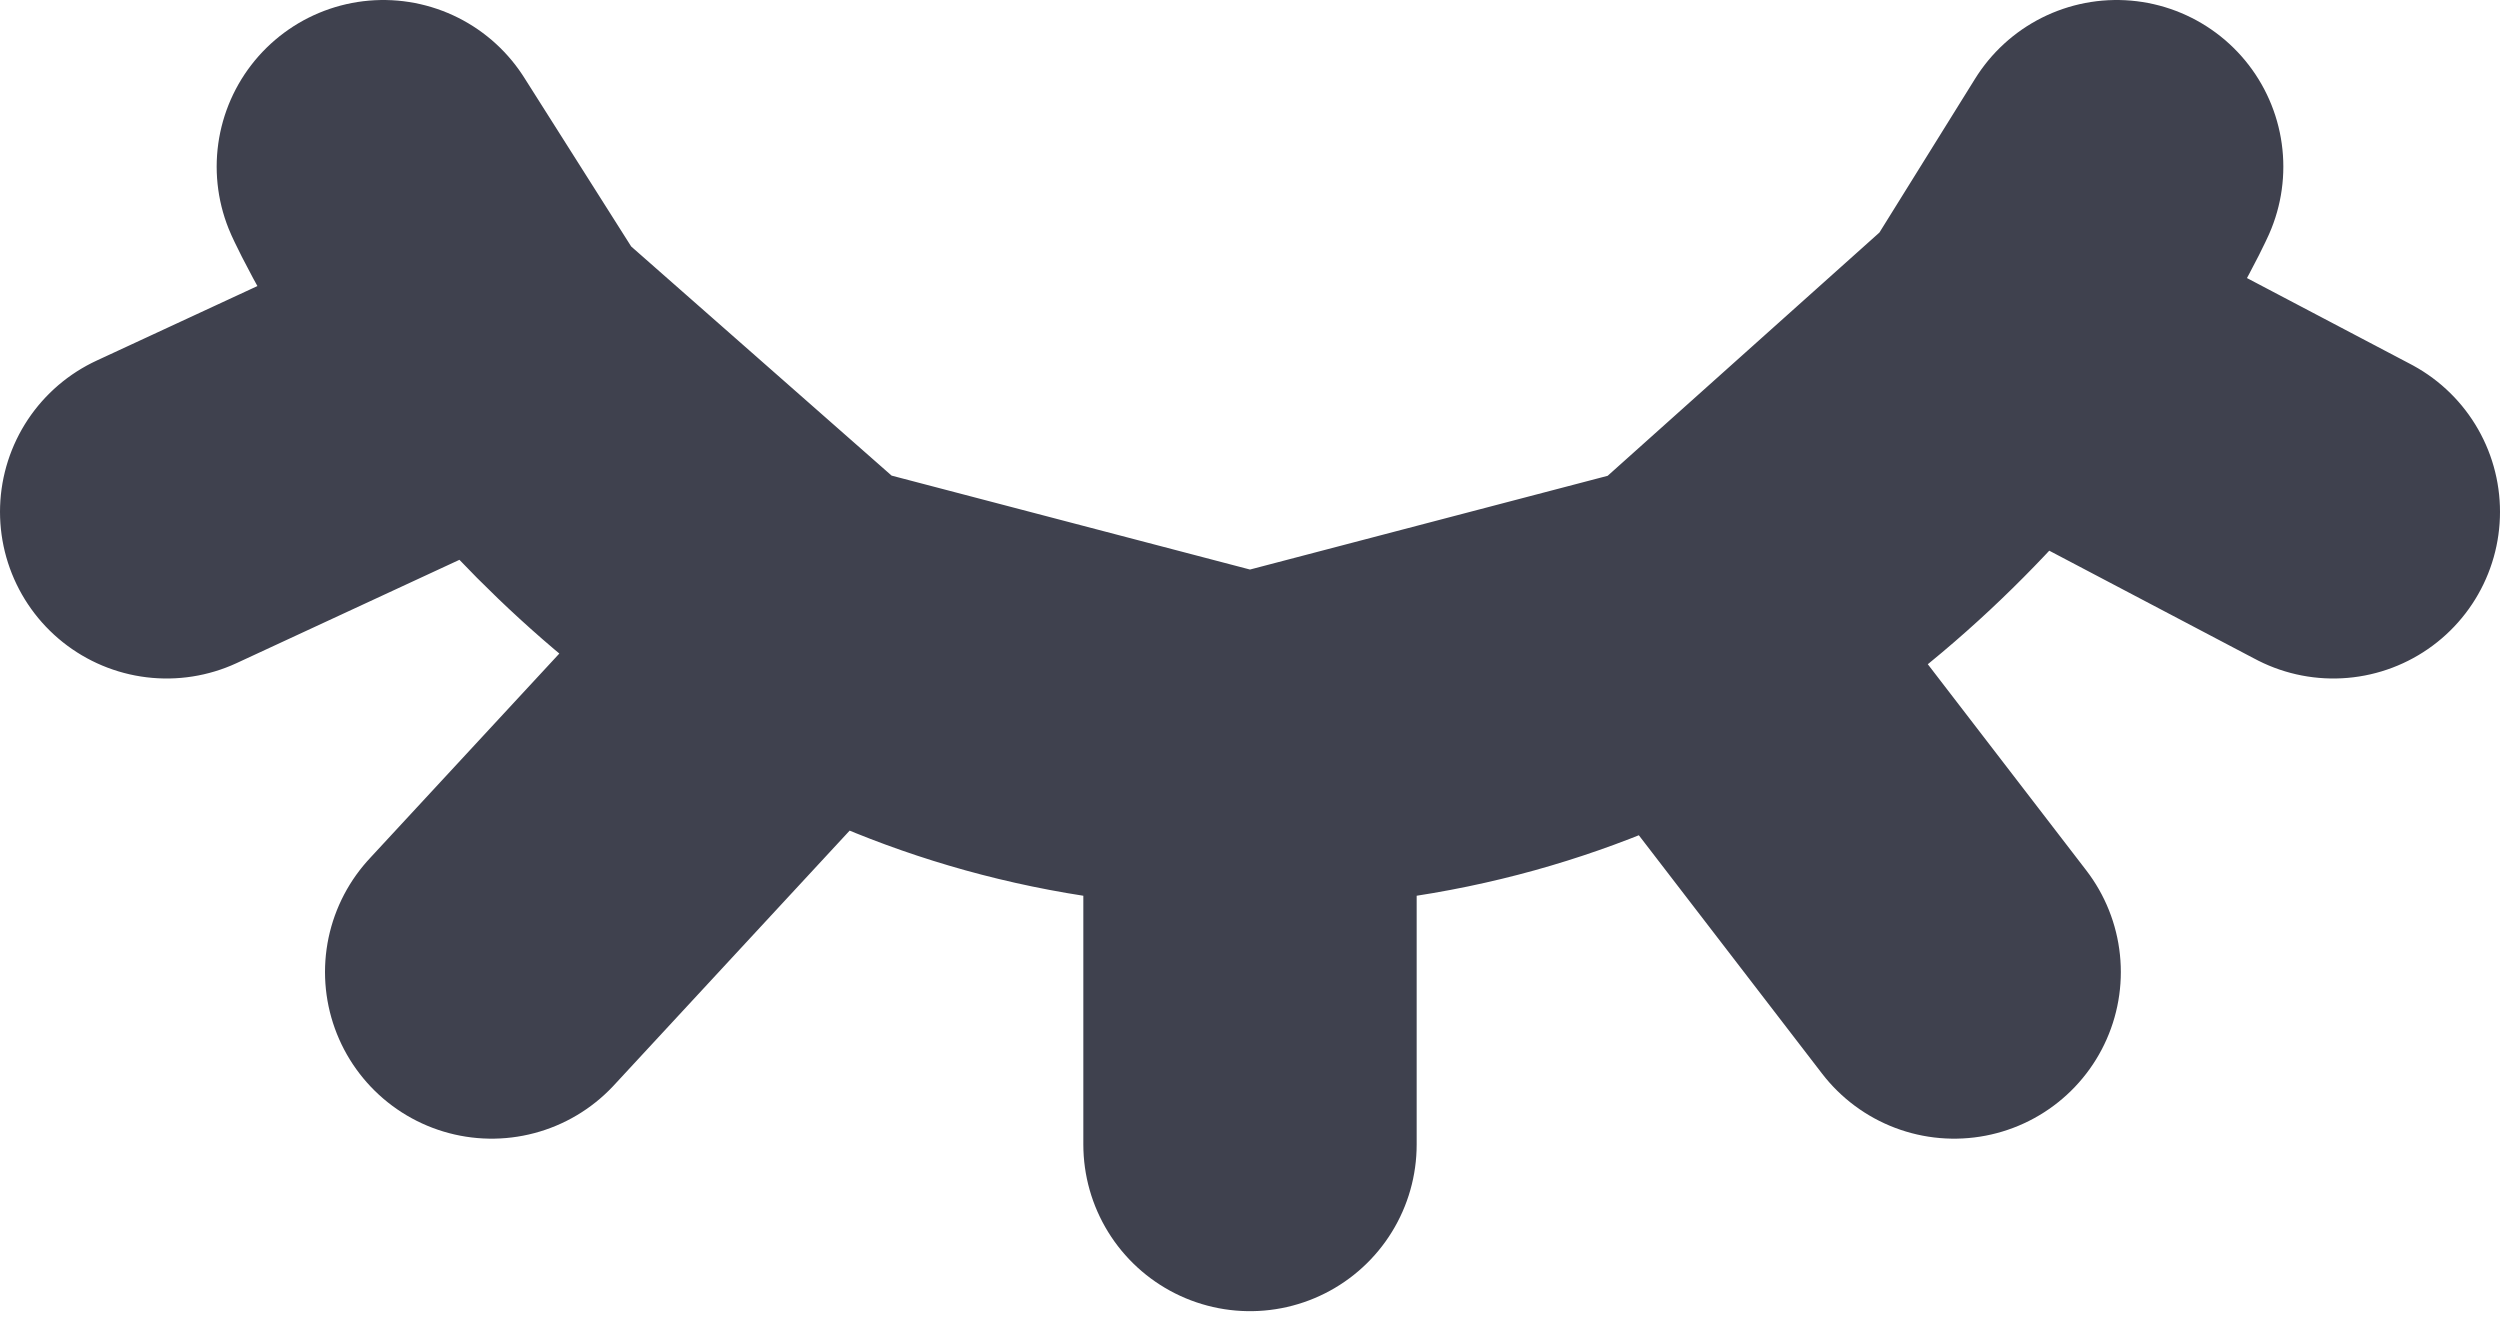 <svg width="15" height="8" viewBox="0 0 15 8" fill="none" xmlns="http://www.w3.org/2000/svg">
<path d="M12.05 2.045C12.492 1.461 12.7 1 12.7 1L12.05 2.045ZM12.05 2.045C11.63 2.602 10.998 3.27 10.133 3.761M12.05 2.045L10.133 3.761M12.05 2.045L14 3.071M7.5 4.451C6.455 4.451 5.581 4.167 4.867 3.761M7.5 4.451L4.867 3.761M7.5 4.451C8.545 4.451 9.419 4.167 10.133 3.761M7.5 4.451L10.133 3.761M7.5 4.451V6.867M4.867 3.761L2.95 5.832M4.867 3.761C4.048 3.296 3.438 2.672 3.019 2.135M4.867 3.761L3.019 2.135M10.133 3.761L11.725 5.832M3.019 2.135C2.53 1.509 2.3 1 2.3 1L3.019 2.135ZM3.019 2.135L1 3.071" stroke="#3F414E" stroke-width="2" stroke-linecap="round" stroke-linejoin="round"/>
</svg>
